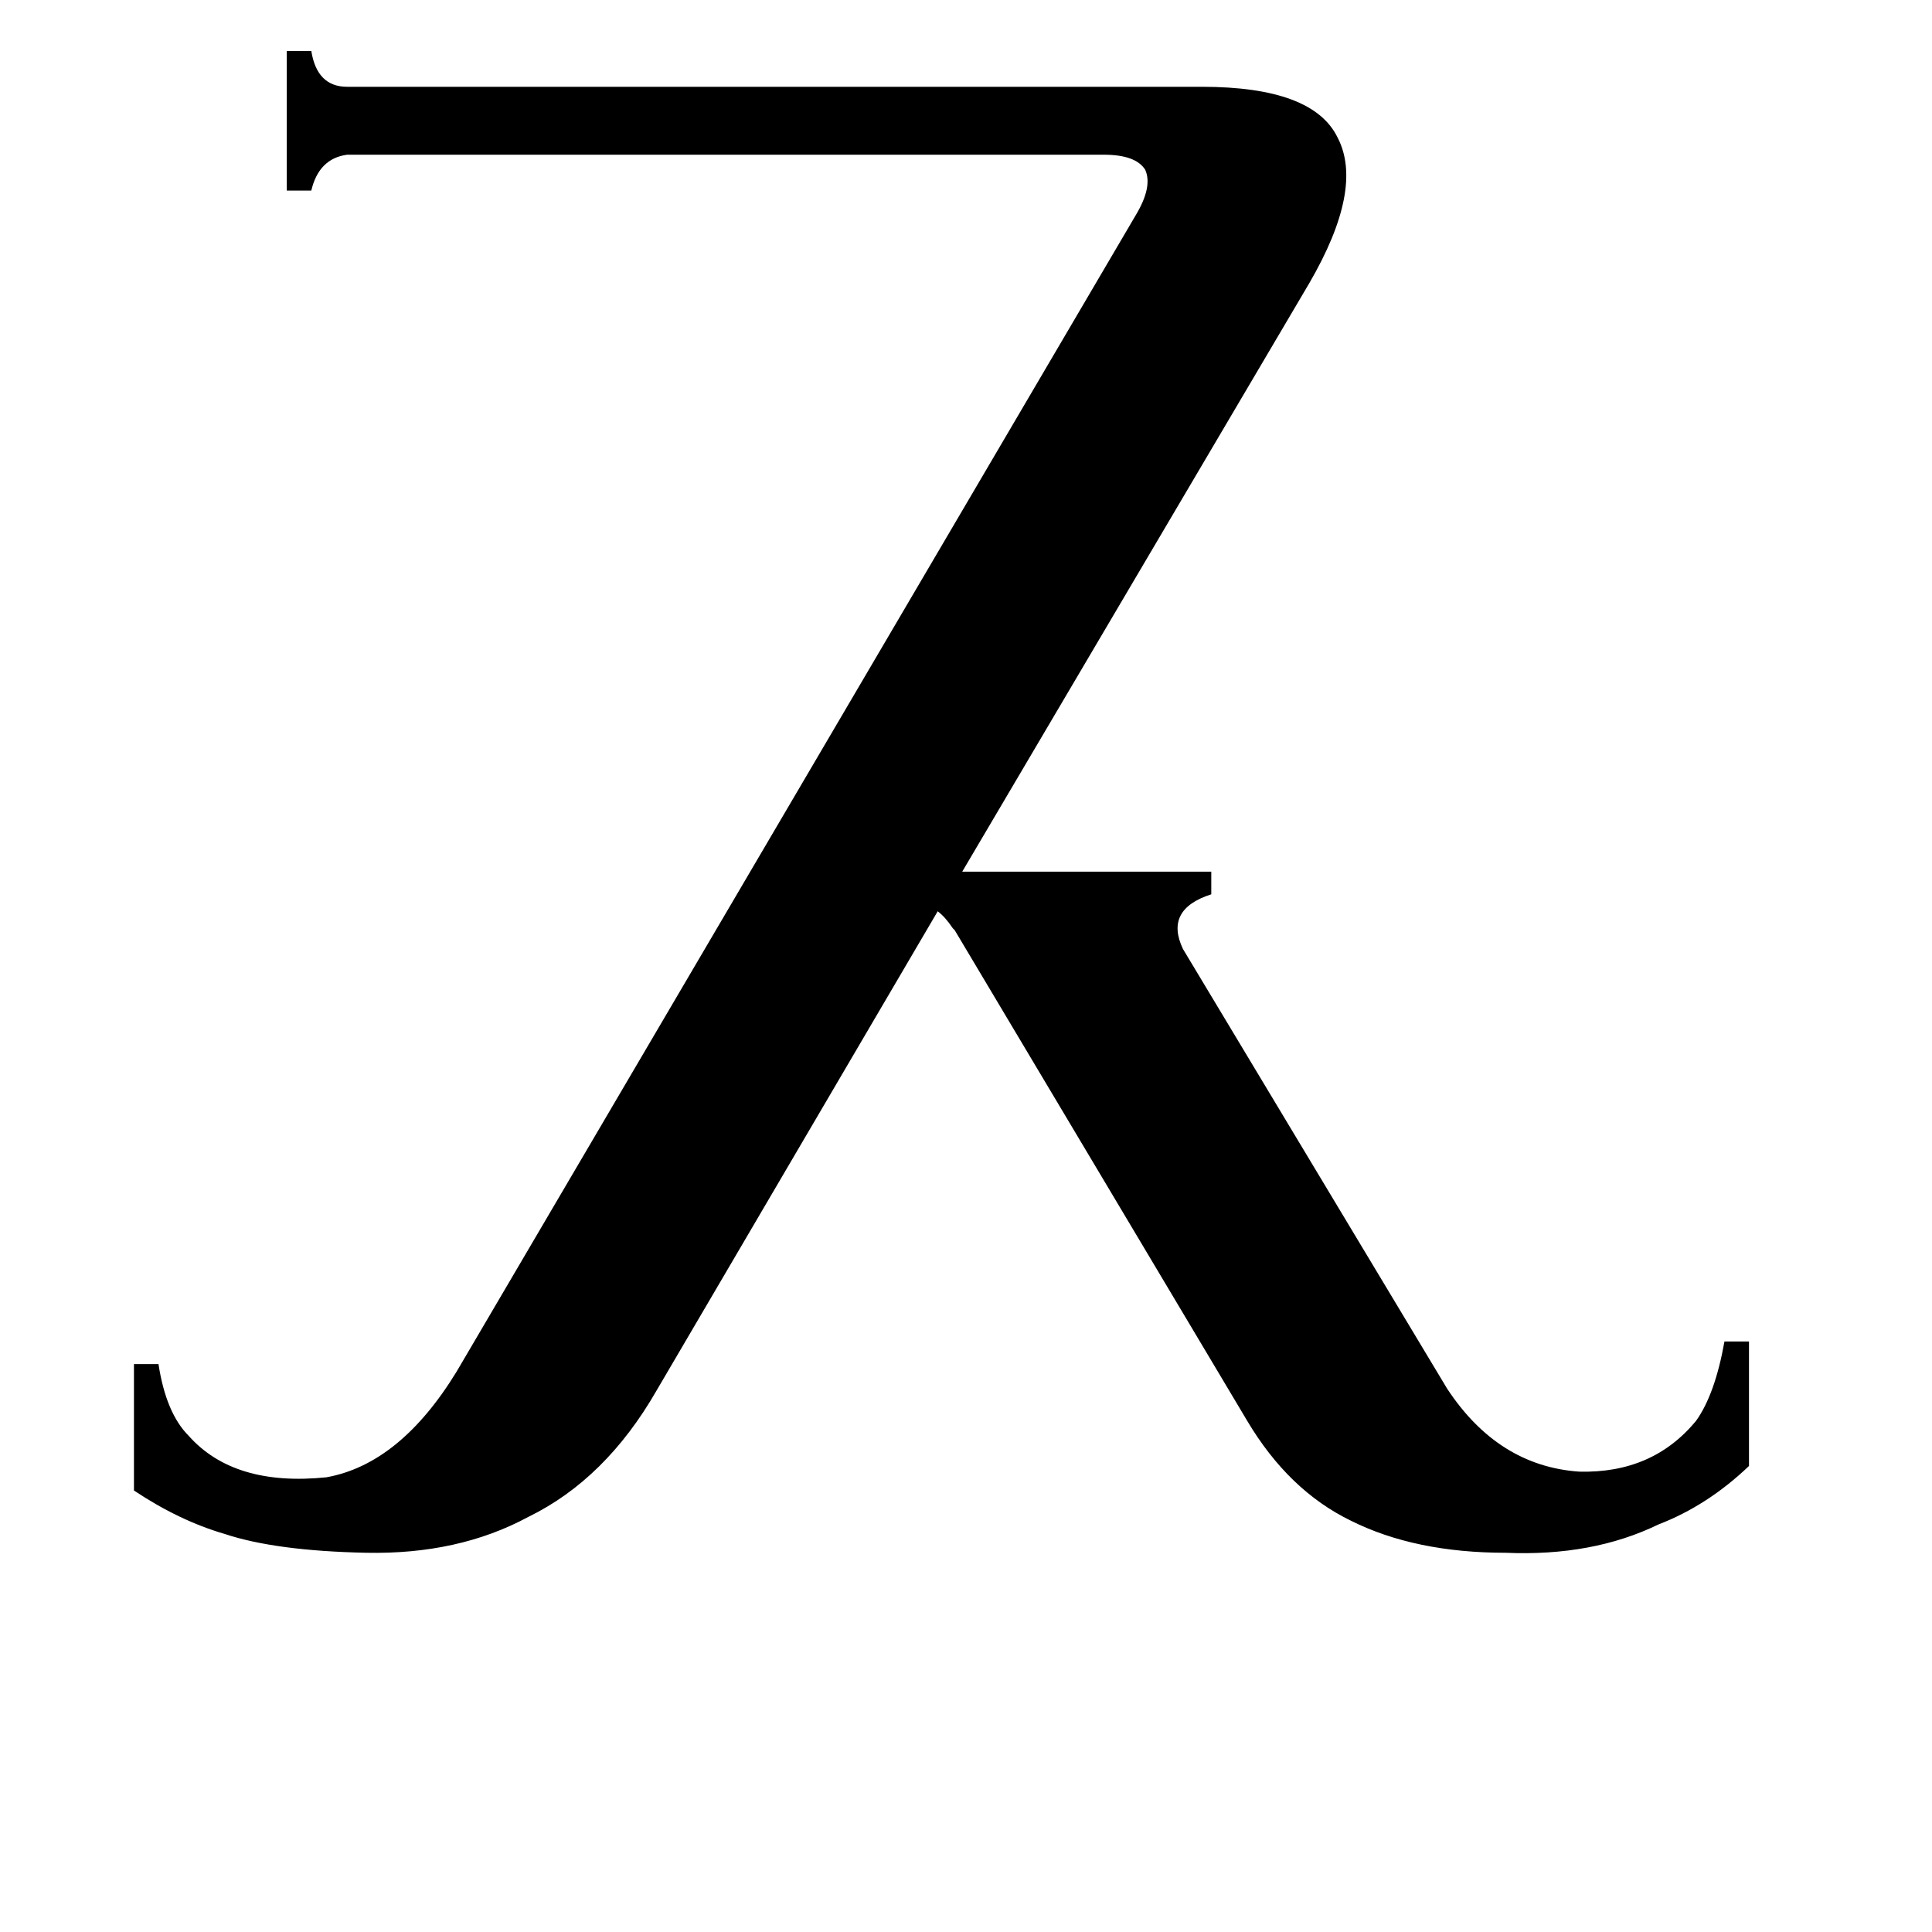 <svg xmlns="http://www.w3.org/2000/svg" viewBox="0 -800 1024 1024">
	<path fill="#000000" d="M602 -686Q611 -701 607 -710Q602 -718 585 -718H184Q169 -716 165 -699H152V-773H165Q168 -754 184 -754H637Q696 -754 709 -727Q723 -700 694 -650L510 -338H642V-326Q617 -318 627 -297L767 -64Q794 -23 837 -20Q876 -19 899 -47Q909 -61 914 -89H927V-23Q905 -2 879 8Q844 25 798 23Q750 23 716 6Q683 -10 661 -47L506 -307L505 -308Q501 -314 497 -317L348 -63Q321 -16 280 4Q243 24 194 23Q146 22 119 13Q95 6 71 -10V-77H84Q88 -51 100 -39Q124 -12 173 -17Q212 -24 242 -73Z"/>
</svg>